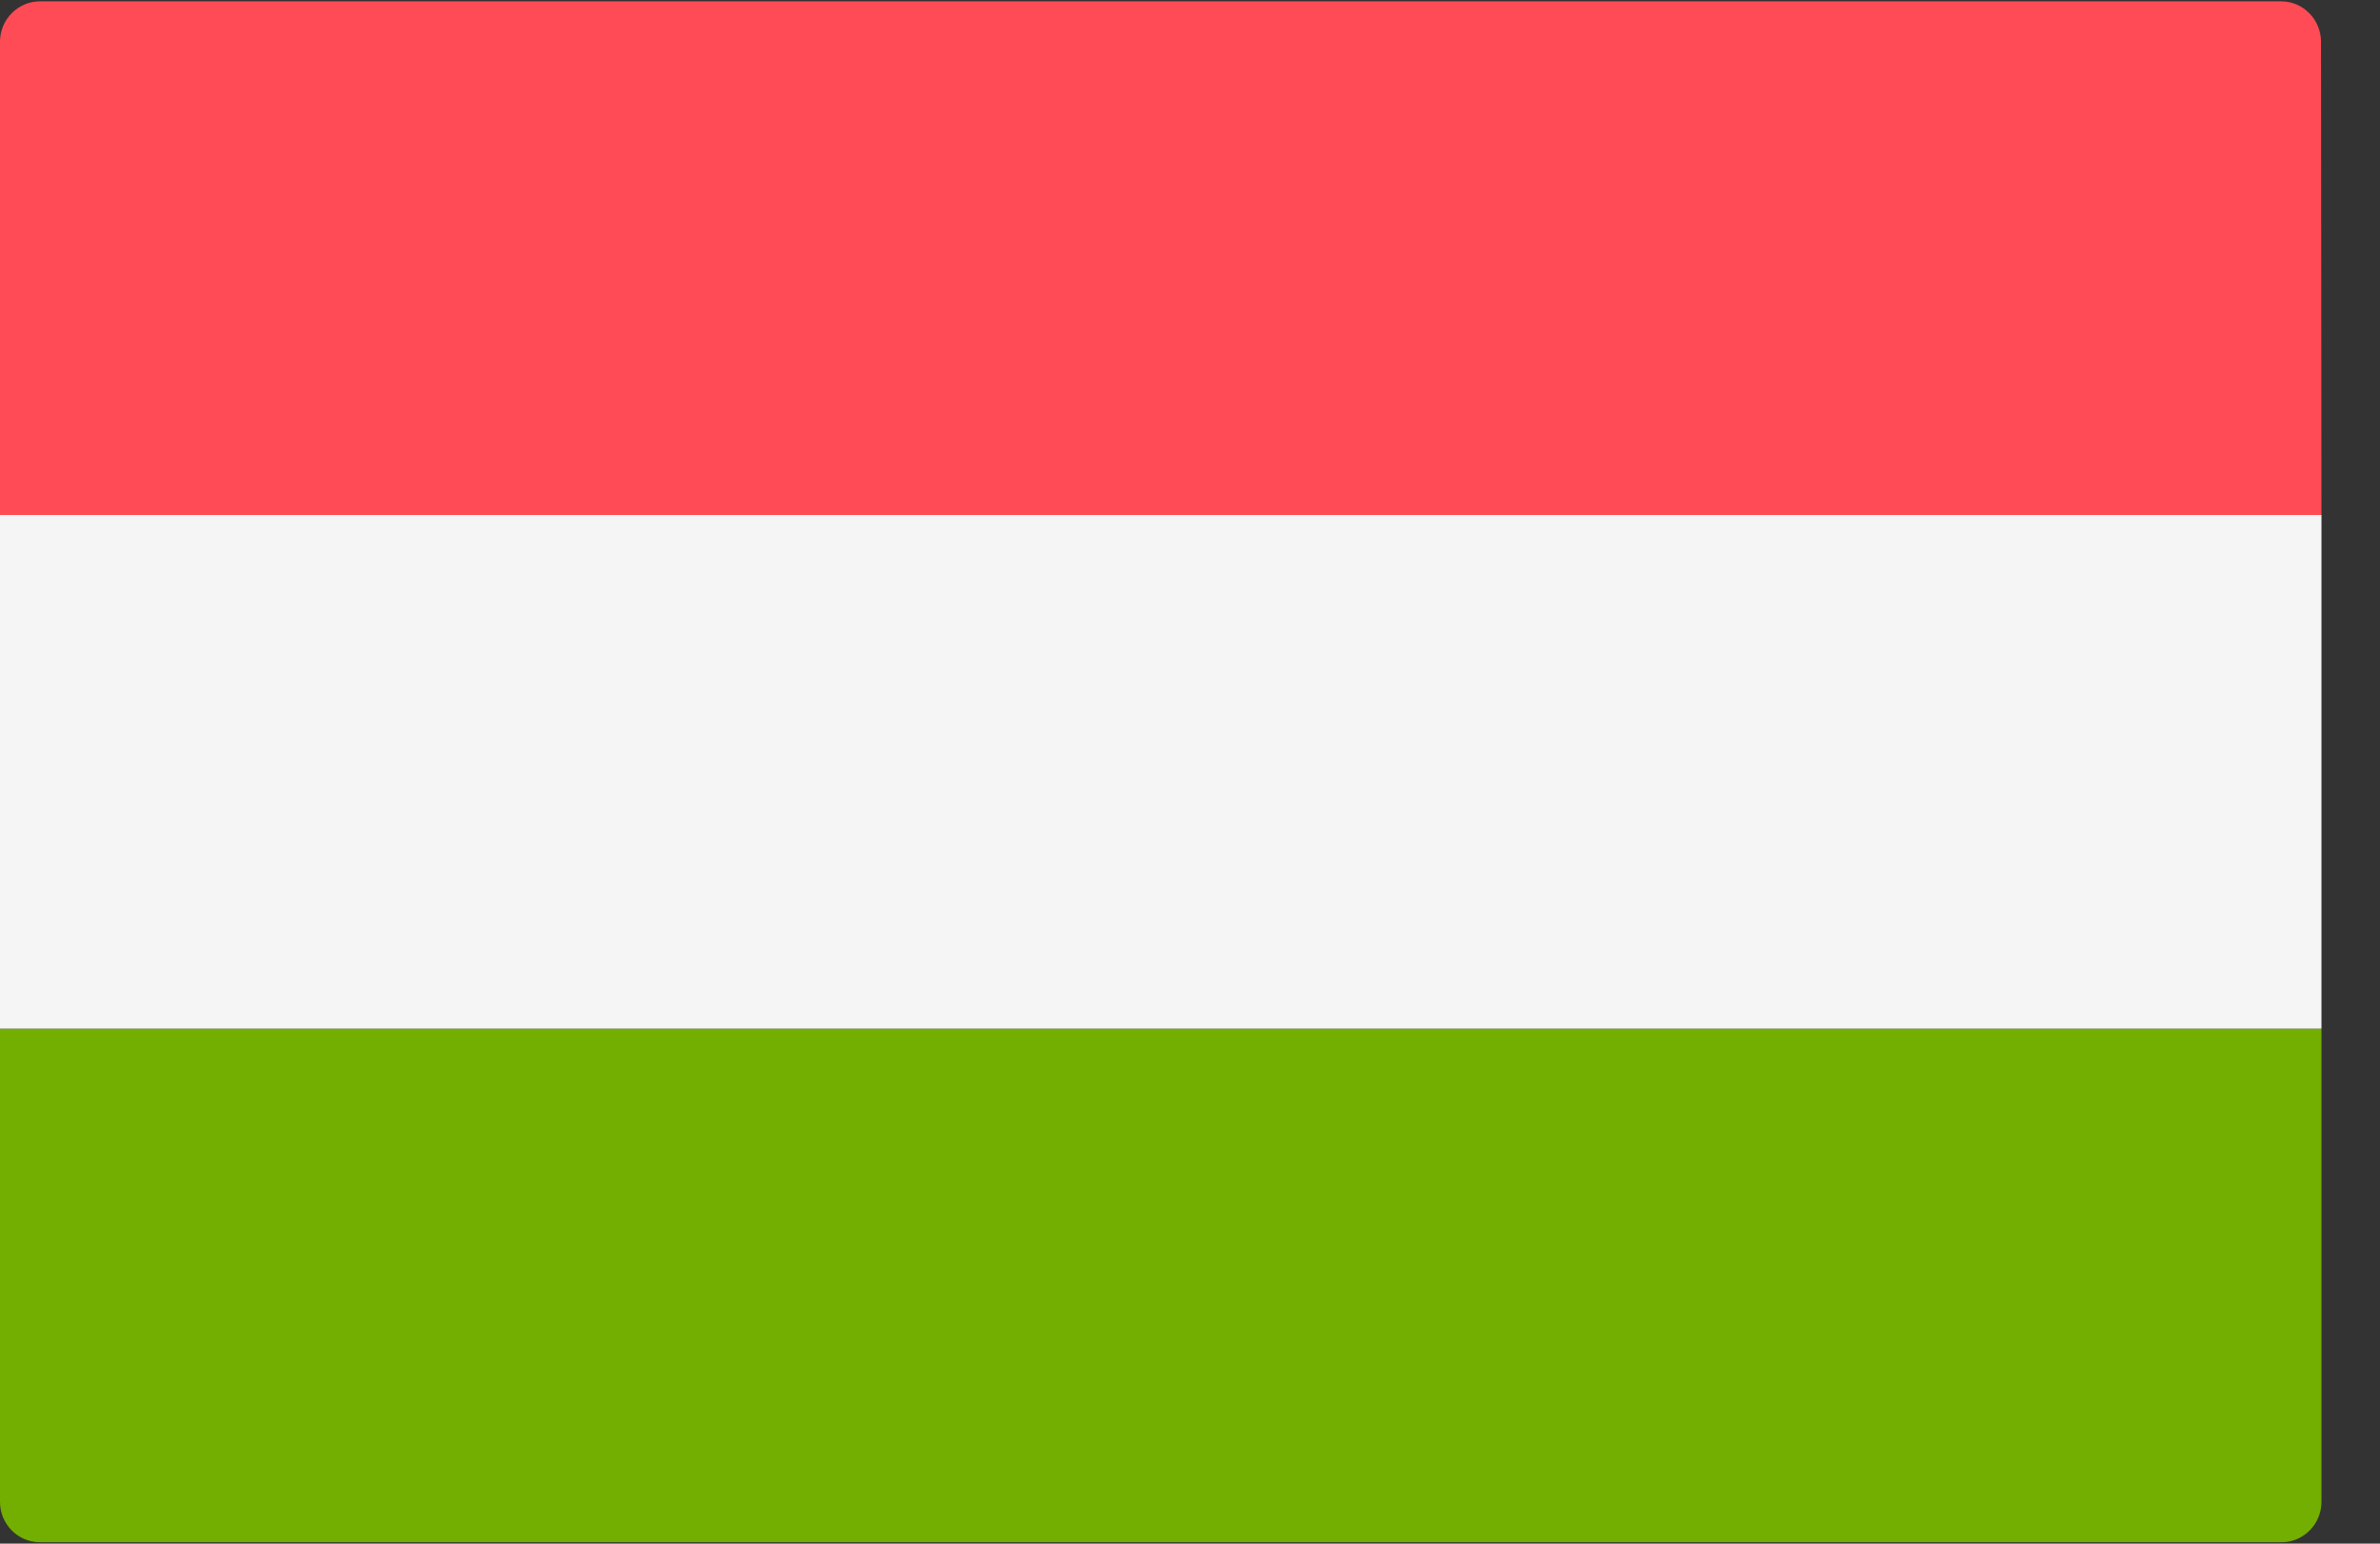 <svg xmlns="http://www.w3.org/2000/svg" fill="none" viewBox="0 0 37 24"><rect x="0" y="0" width="37" height="24" fill="#333333" stroke="none"/><path fill="#FF4B55" d="M36.09 8.007H0V0.65C0 0.3 0.282 0.021 0.62 0.021H35.463C35.808 0.021 36.083 0.307 36.083 0.65L36.09 8.007Z"/><path fill="#73AF00" d="M35.47 23.978H0.62C0.275 23.978 0 23.693 0 23.35V15.993H36.09V23.35C36.09 23.7 35.808 23.978 35.47 23.978Z"/><path fill="#F5F5F5" d="M0 8.007H36.09V15.993H0z"/></svg>